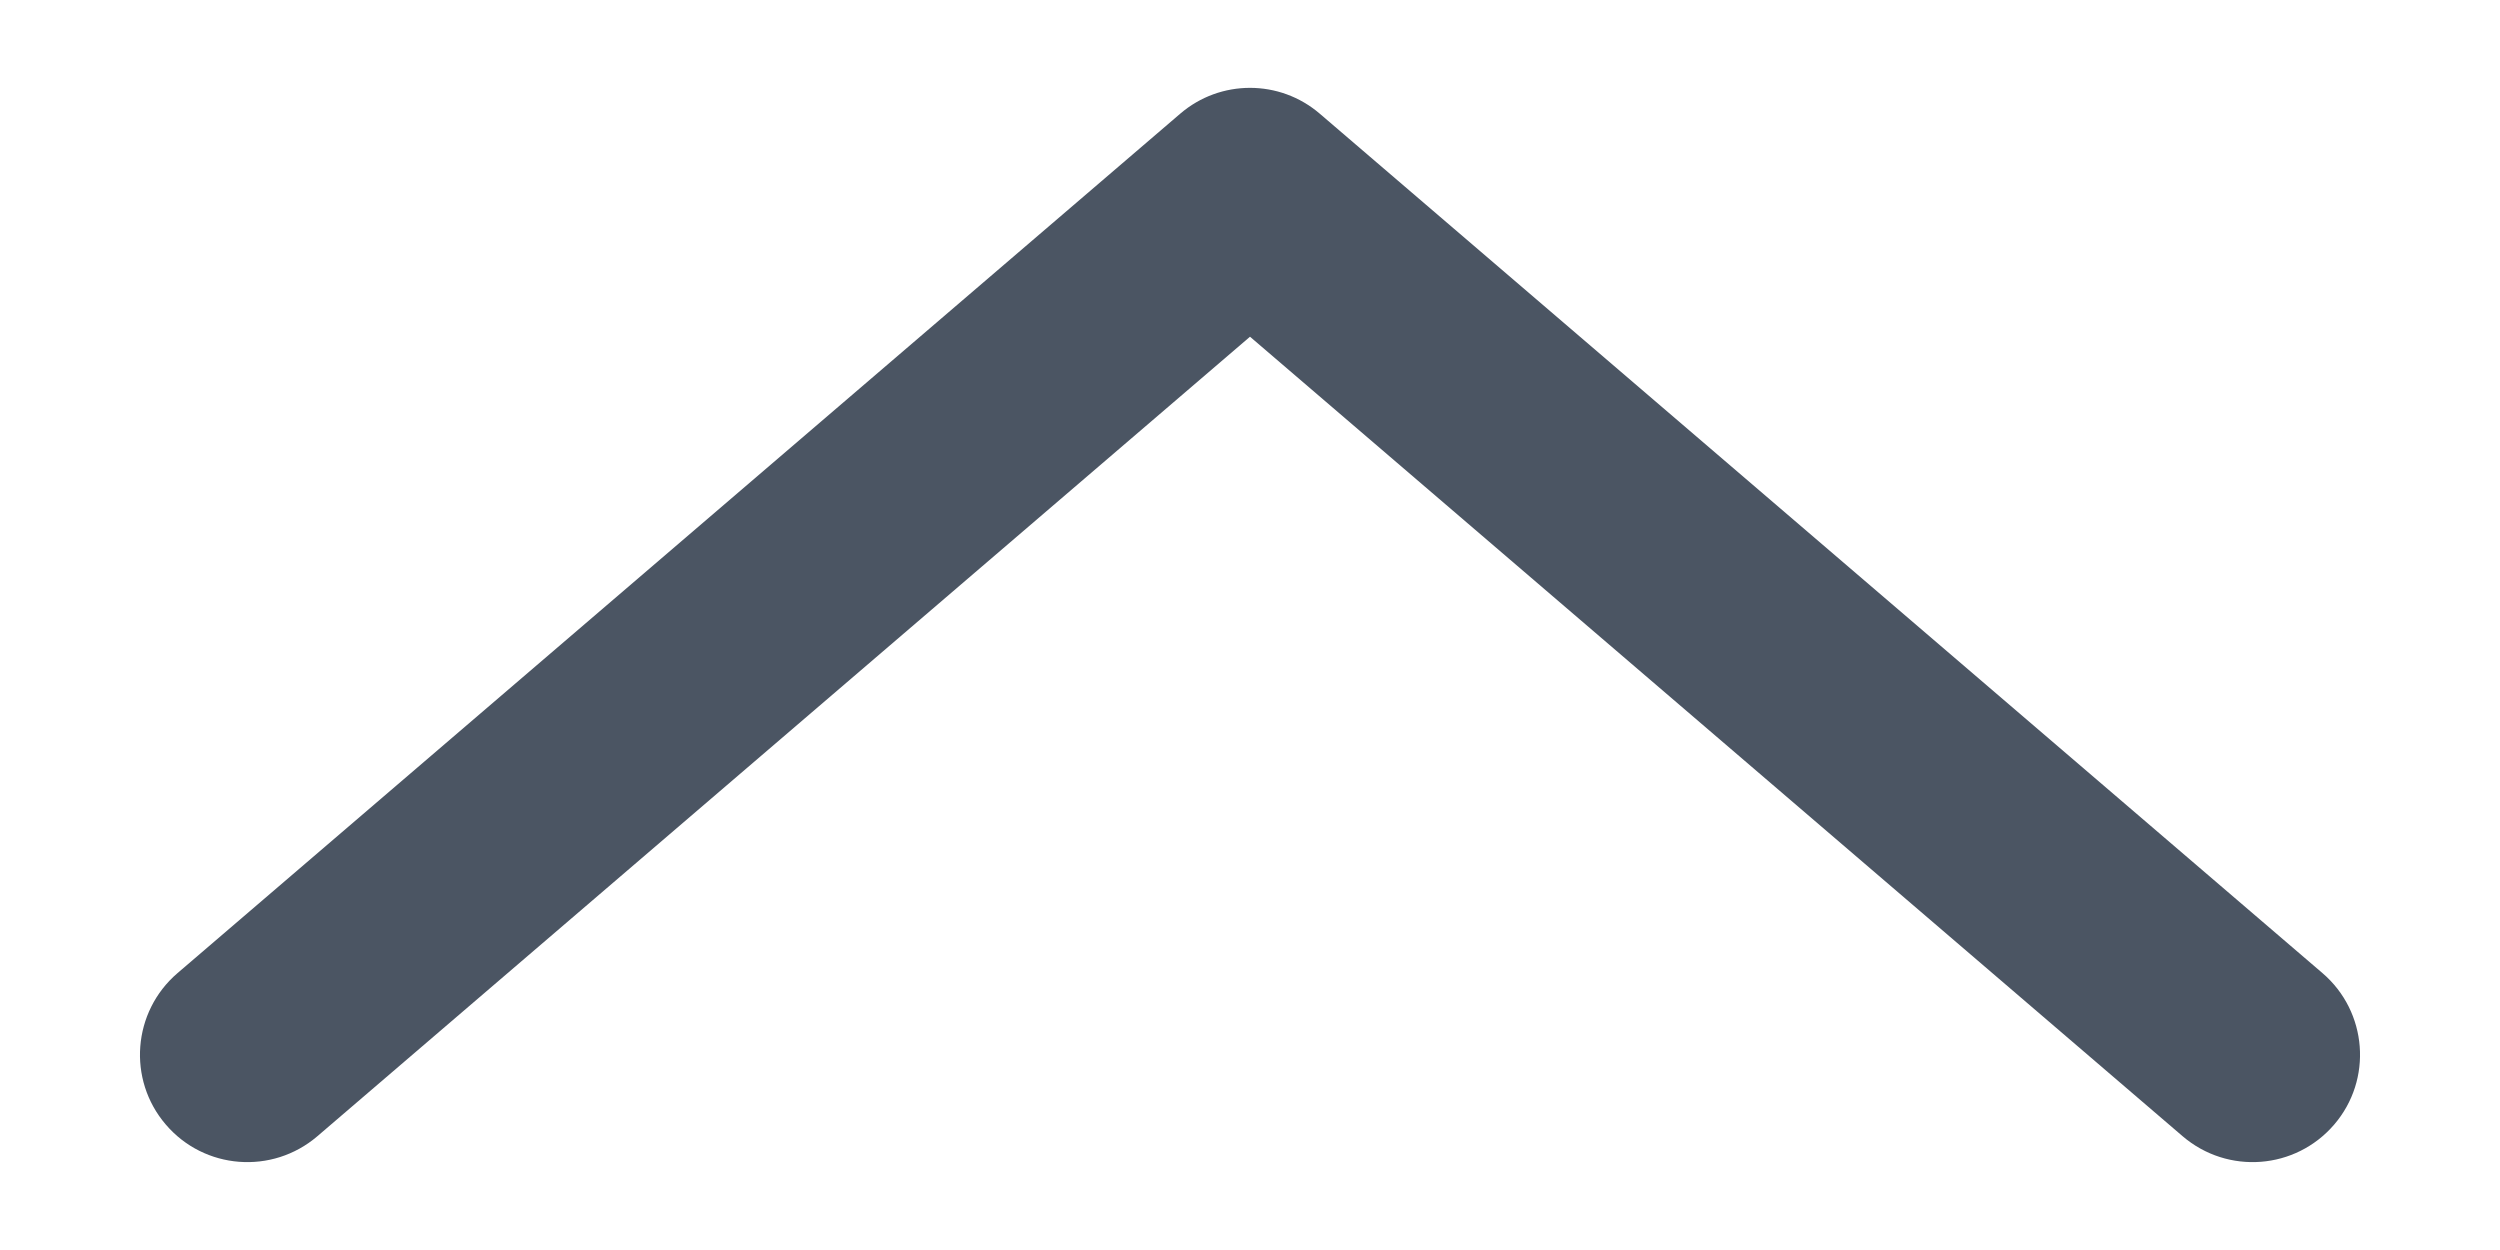 <svg width="16" height="8" viewBox="0 0 16 8" fill="none" xmlns="http://www.w3.org/2000/svg">
<path fill-rule="evenodd" clip-rule="evenodd" d="M7.553 0.728C7.81 0.507 8.19 0.507 8.447 0.728L14.864 6.228C15.152 6.475 15.186 6.909 14.939 7.197C14.691 7.486 14.258 7.519 13.969 7.272L8 2.155L2.031 7.272C1.742 7.519 1.308 7.486 1.061 7.197C0.814 6.909 0.848 6.475 1.136 6.228L7.553 0.728Z" fill="#4B5563"/>
</svg>
